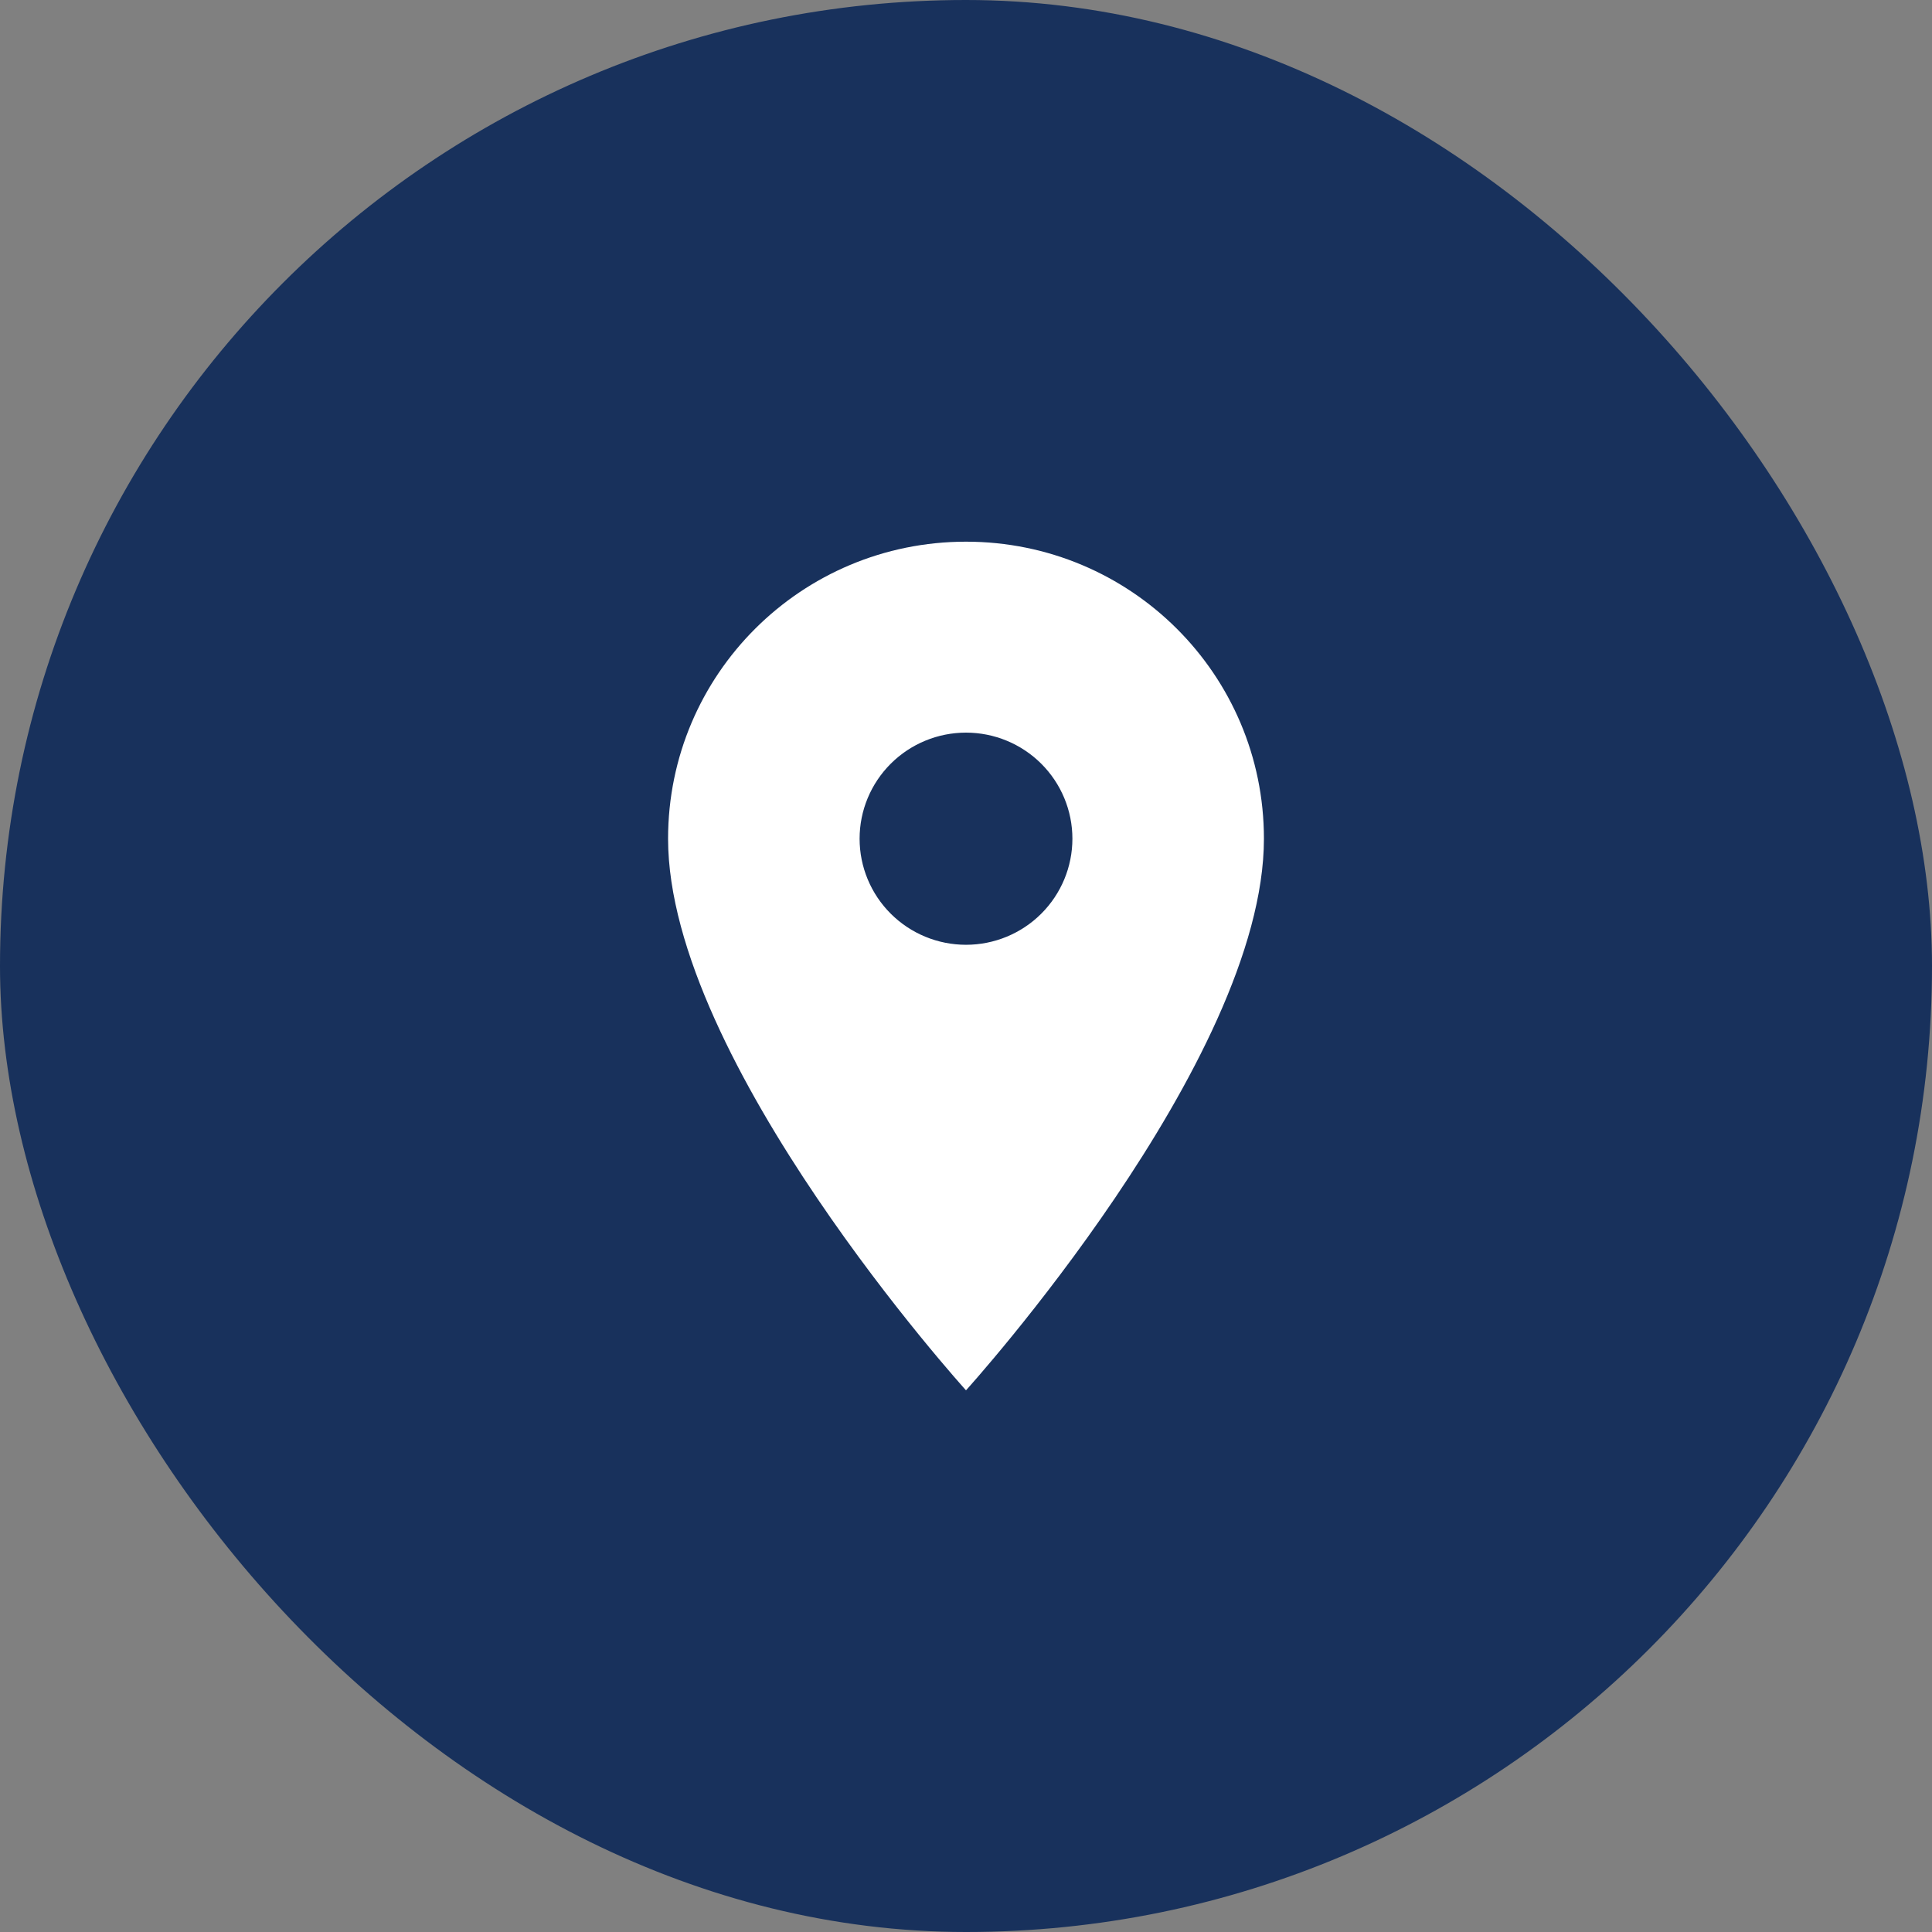 <svg width="107" height="107" viewBox="0 0 107 107" fill="none" xmlns="http://www.w3.org/2000/svg">
<rect x="0" y="0" width="107" height="107" fill="#808080" stroke="none"/>
<rect width="107" height="107" rx="53.5" fill="#18315C"/>
<g clip-path="url(#clip0_3184_2231)">
<g clip-path="url(#clip1_3184_2231)">
<g clip-path="url(#clip2_3184_2231)">
<path d="M53.5 30C44.378 30 37 37.355 37 46.45C37 58.788 53.5 77 53.5 77C53.5 77 70 58.788 70 46.45C70 37.355 62.622 30 53.5 30ZM53.5 52.325C51.937 52.325 50.438 51.706 49.333 50.604C48.228 49.502 47.607 48.008 47.607 46.45C47.607 44.892 48.228 43.398 49.333 42.296C50.438 41.194 51.937 40.575 53.5 40.575C55.063 40.575 56.562 41.194 57.667 42.296C58.772 43.398 59.393 44.892 59.393 46.45C59.393 48.008 58.772 49.502 57.667 50.604C56.562 51.706 55.063 52.325 53.5 52.325Z" fill="white"/>
</g>
</g>
</g>
<defs>
<clipPath id="clip0_3184_2231">
<rect width="33" height="47" fill="white" transform="translate(37 30)"/>
</clipPath>
<clipPath id="clip1_3184_2231">
<rect width="33" height="47" fill="white" transform="translate(37 30)"/>
</clipPath>
<clipPath id="clip2_3184_2231">
<rect width="33" height="47" fill="white" transform="translate(37 30)"/>
</clipPath>
</defs>
</svg>
